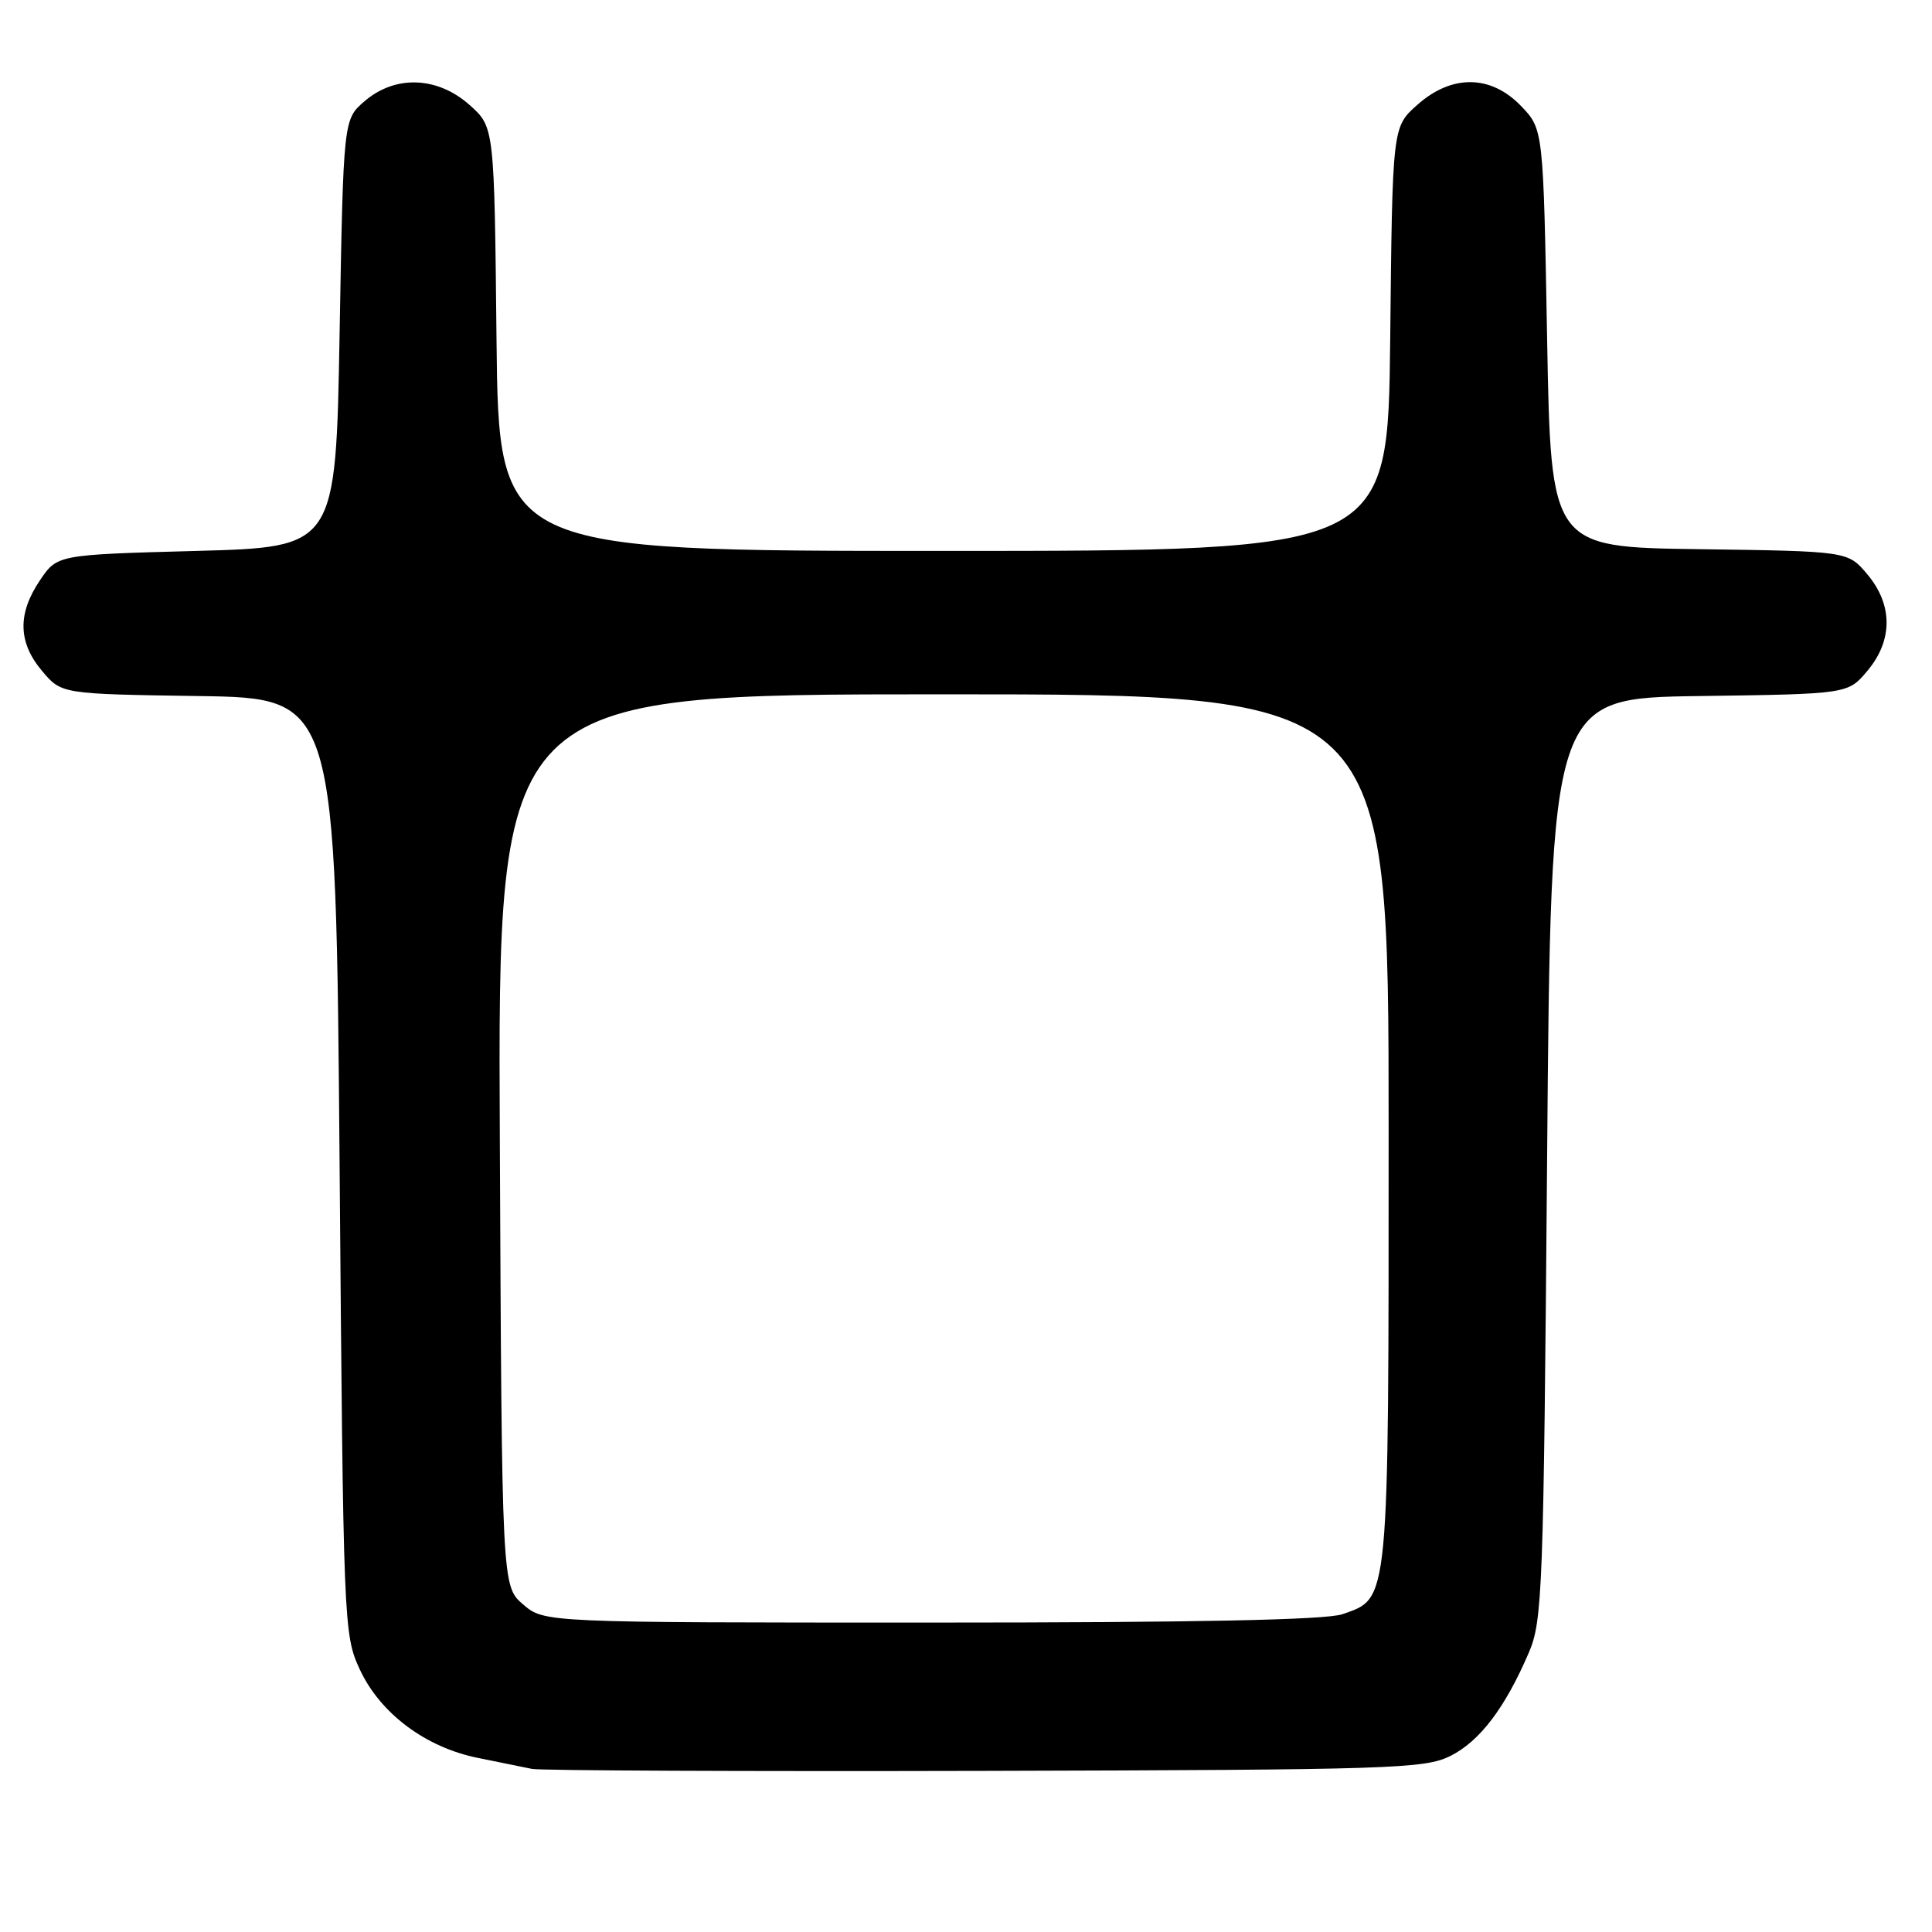 <?xml version="1.0" encoding="UTF-8" standalone="no"?>
<!DOCTYPE svg PUBLIC "-//W3C//DTD SVG 1.1//EN" "http://www.w3.org/Graphics/SVG/1.1/DTD/svg11.dtd" >
<svg xmlns="http://www.w3.org/2000/svg" xmlns:xlink="http://www.w3.org/1999/xlink" version="1.1" viewBox="0 0 256 256">
 <g >
 <path fill="currentColor"
d=" M 192.17 232.68 C 196.07 230.73 199.42 226.33 202.57 219.00 C 204.39 214.76 204.53 210.95 205.00 153.50 C 205.50 92.50 205.50 92.50 225.18 92.23 C 244.86 91.96 244.86 91.96 247.43 88.90 C 250.83 84.86 250.83 80.14 247.43 76.10 C 244.86 73.04 244.86 73.04 225.18 72.77 C 205.50 72.50 205.50 72.50 205.00 44.81 C 204.50 17.13 204.50 17.13 201.56 14.06 C 197.55 9.88 192.35 9.82 187.77 13.92 C 184.50 16.83 184.50 16.83 184.21 44.92 C 183.91 73.00 183.91 73.00 125.00 73.00 C 66.09 73.00 66.09 73.00 65.79 44.92 C 65.50 16.83 65.50 16.83 62.23 13.92 C 57.98 10.12 52.37 9.91 48.31 13.41 C 45.50 15.82 45.50 15.82 45.00 44.16 C 44.50 72.50 44.50 72.50 26.04 73.00 C 7.58 73.50 7.58 73.50 5.29 76.90 C 2.30 81.33 2.39 85.13 5.57 88.90 C 8.14 91.96 8.14 91.96 26.32 92.23 C 44.50 92.50 44.50 92.50 45.00 154.50 C 45.49 215.42 45.54 216.58 47.66 221.18 C 50.36 227.02 56.37 231.53 63.32 232.93 C 66.17 233.51 69.40 234.16 70.50 234.39 C 71.60 234.61 98.60 234.73 130.50 234.65 C 184.45 234.51 188.76 234.37 192.17 232.68 Z  M 69.31 212.59 C 66.50 210.17 66.50 210.17 66.23 151.09 C 65.95 92.00 65.95 92.00 124.98 92.00 C 184.00 92.00 184.00 92.00 184.00 149.55 C 184.00 212.95 184.12 211.72 177.88 213.89 C 175.71 214.65 158.37 215.00 123.41 215.00 C 72.11 215.00 72.11 215.00 69.31 212.59 Z "/>
</g>
</svg>